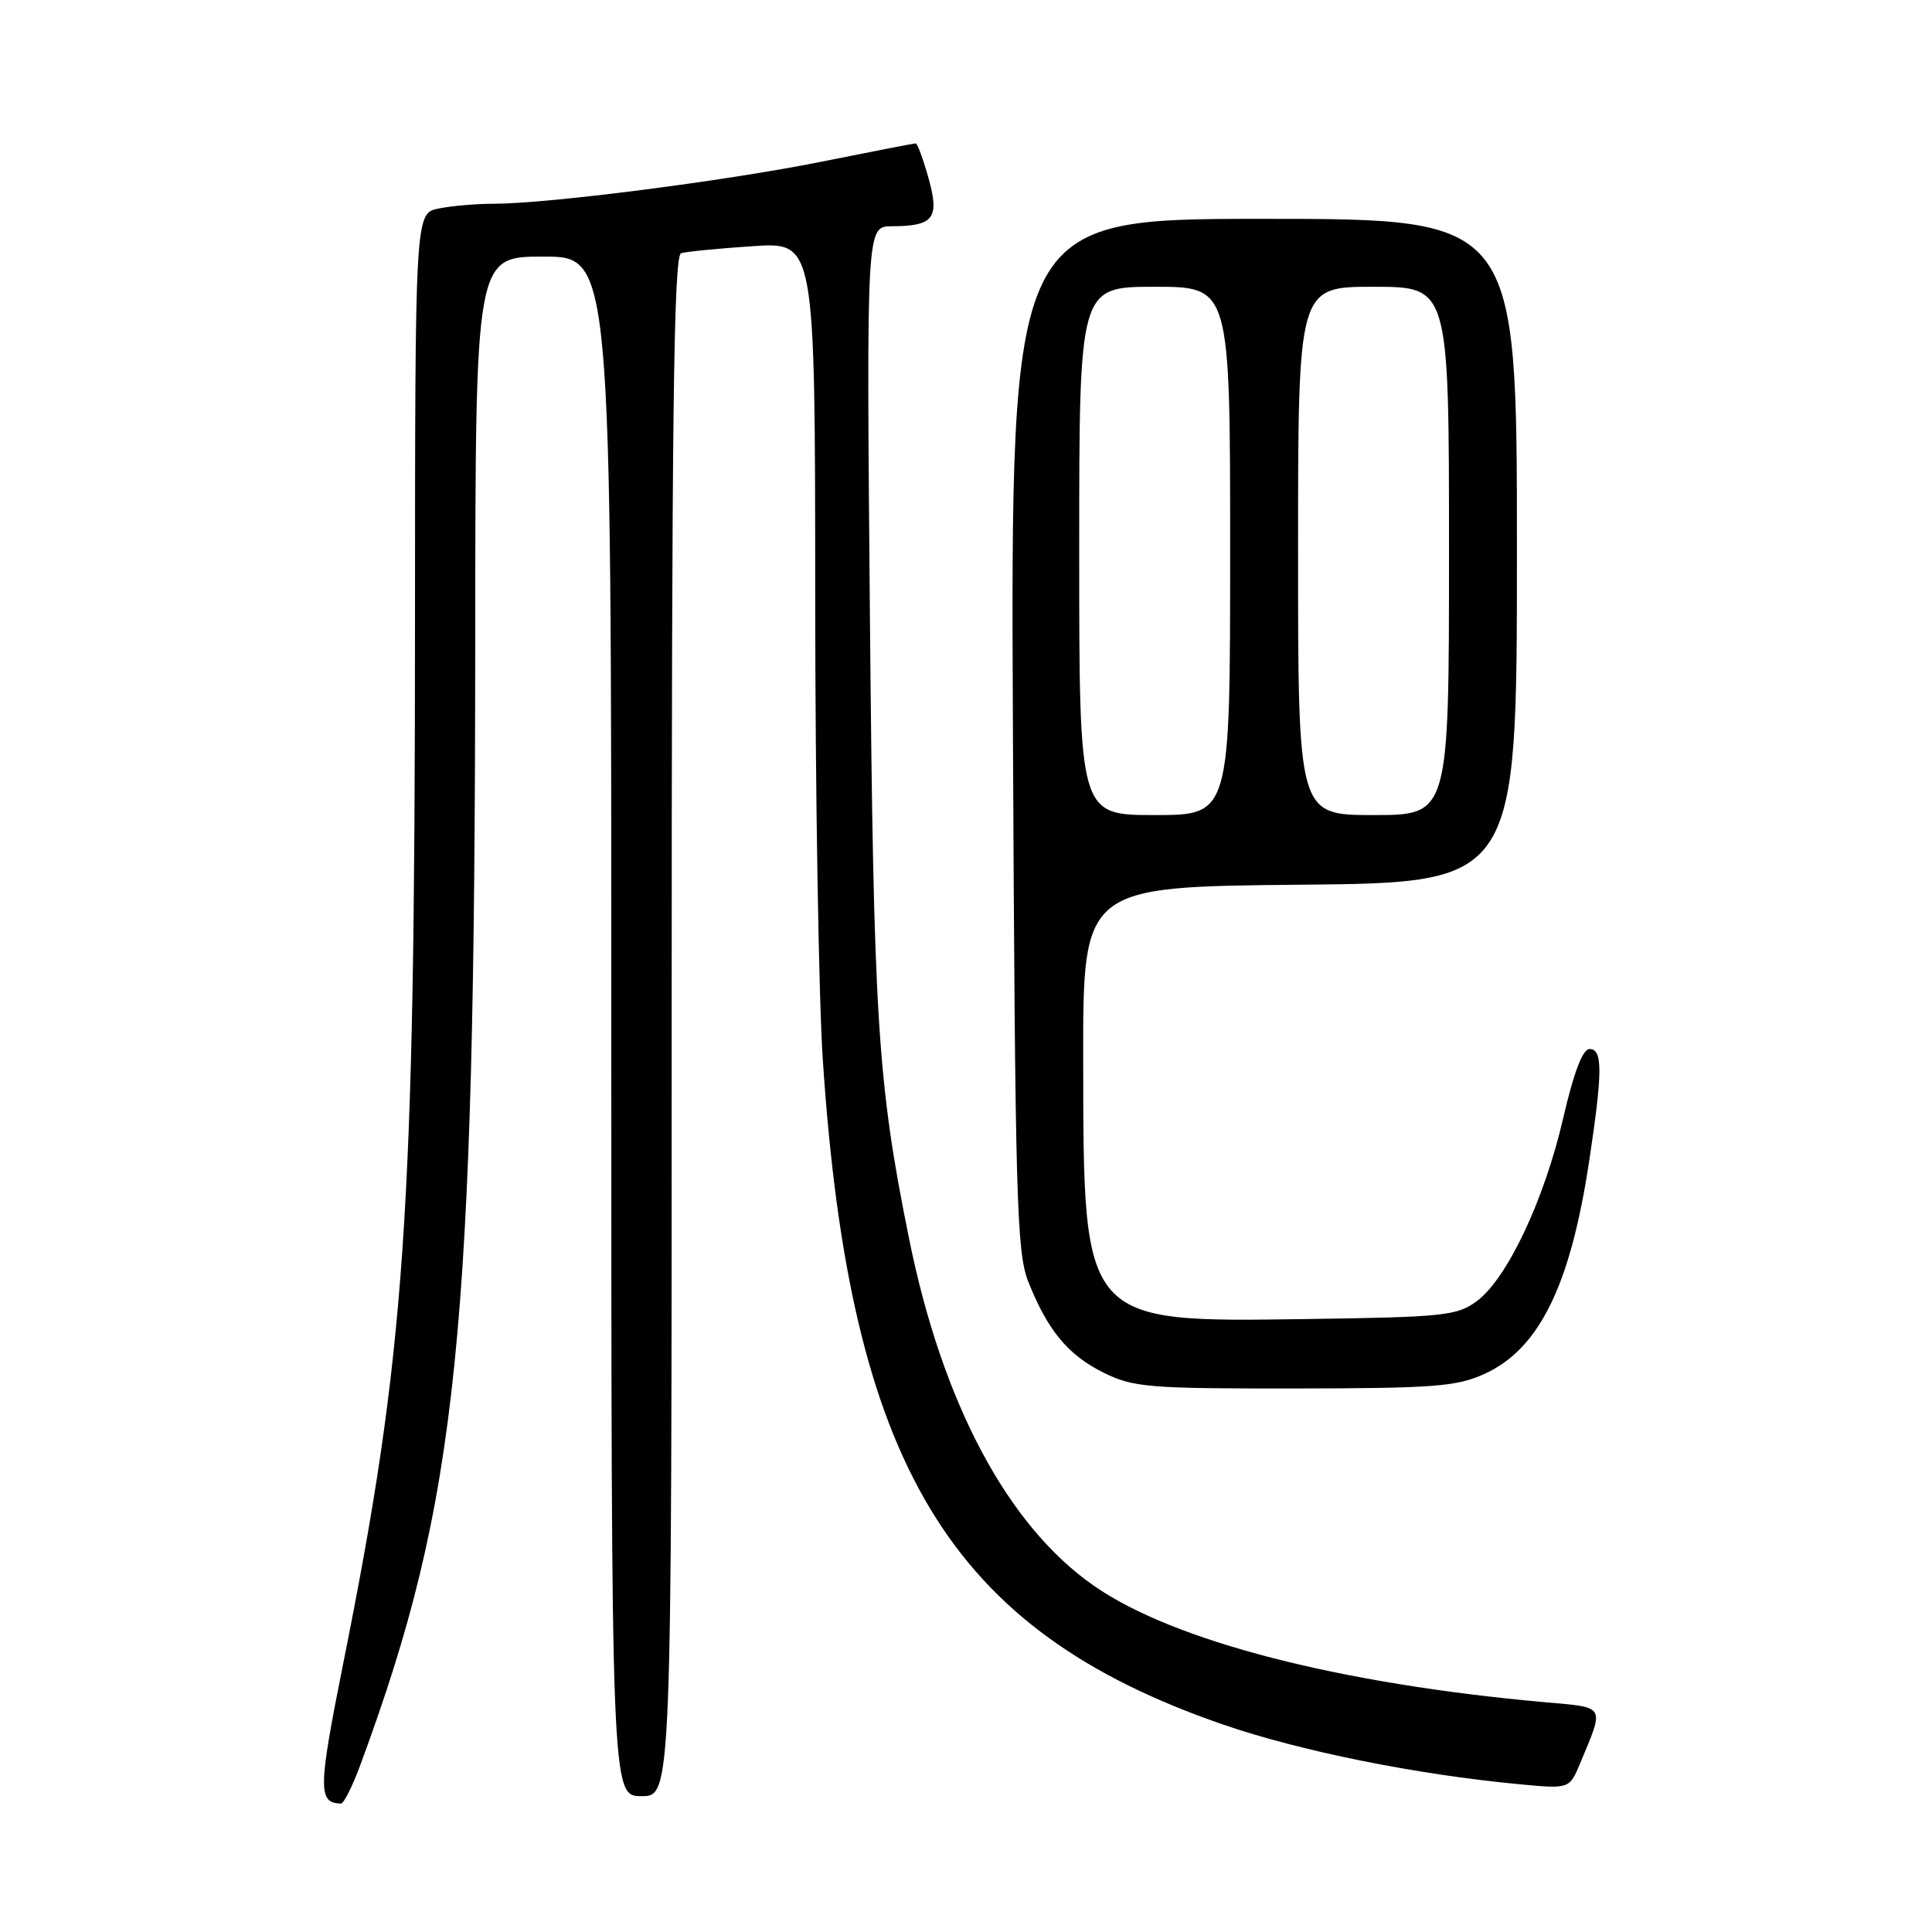 <?xml version="1.0" encoding="UTF-8" standalone="no"?>
<!DOCTYPE svg PUBLIC "-//W3C//DTD SVG 1.1//EN" "http://www.w3.org/Graphics/SVG/1.1/DTD/svg11.dtd" >
<svg xmlns="http://www.w3.org/2000/svg" xmlns:xlink="http://www.w3.org/1999/xlink" version="1.1" viewBox="0 0 256 256">
 <g >
 <path fill="currentColor"
d=" M 47.79 233.75 C 60.73 198.65 62.93 177.10 62.97 84.75 C 63.00 34.00 63.00 34.00 72.00 34.00 C 81.00 34.00 81.00 34.00 81.00 136.00 C 81.00 238.00 81.00 238.00 85.00 238.00 C 89.00 238.00 89.00 238.00 89.00 135.97 C 89.00 55.22 89.26 33.86 90.25 33.55 C 90.94 33.34 95.21 32.92 99.75 32.62 C 108.00 32.06 108.00 32.06 108.02 78.78 C 108.02 104.48 108.48 132.25 109.03 140.50 C 112.61 194.16 125.73 215.95 162.00 228.49 C 172.22 232.02 187.57 235.12 201.23 236.41 C 207.95 237.05 207.95 237.05 209.36 233.69 C 212.62 225.87 212.85 226.28 204.78 225.56 C 177.47 223.12 155.53 217.47 145.00 210.16 C 133.51 202.20 124.84 185.90 120.43 164.00 C 116.26 143.33 115.75 135.20 115.27 81.75 C 114.81 30.00 114.81 30.00 118.15 29.98 C 123.74 29.96 124.52 28.93 123.03 23.59 C 122.32 21.07 121.56 19.00 121.34 19.00 C 121.12 19.00 115.44 20.10 108.72 21.45 C 96.06 23.99 72.57 27.00 65.37 27.00 C 63.11 27.00 59.84 27.28 58.12 27.63 C 55.00 28.25 55.00 28.25 54.99 82.38 C 54.97 161.31 53.74 179.16 45.47 220.46 C 42.15 237.04 42.12 238.92 45.18 238.98 C 45.55 238.99 46.73 236.64 47.79 233.75 Z  M 196.68 182.06 C 203.93 178.77 208.06 170.41 210.55 154.00 C 212.37 142.00 212.38 139.00 210.62 139.00 C 209.71 139.00 208.53 142.10 207.11 148.25 C 204.61 159.04 199.69 169.45 195.68 172.41 C 193.08 174.34 191.32 174.52 173.18 174.78 C 143.34 175.20 143.57 175.47 143.53 140.50 C 143.50 117.50 143.50 117.50 172.25 117.23 C 201.00 116.97 201.00 116.97 201.00 72.98 C 201.00 29.00 201.00 29.00 167.45 29.00 C 133.90 29.00 133.90 29.00 134.22 97.25 C 134.51 158.77 134.71 165.93 136.25 169.82 C 138.81 176.28 141.51 179.55 146.24 181.89 C 150.17 183.83 152.13 184.00 171.50 183.98 C 189.97 183.96 193.00 183.73 196.68 182.06 Z  M 143.00 73.00 C 143.00 38.00 143.00 38.00 153.00 38.00 C 163.00 38.00 163.00 38.00 163.00 73.00 C 163.00 108.00 163.00 108.00 153.00 108.00 C 143.00 108.00 143.00 108.00 143.00 73.00 Z  M 172.00 73.00 C 172.00 38.00 172.00 38.00 182.00 38.00 C 192.00 38.00 192.00 38.00 192.00 73.00 C 192.00 108.00 192.00 108.00 182.00 108.00 C 172.00 108.00 172.00 108.00 172.00 73.00 Z "/>
</g>
</svg>